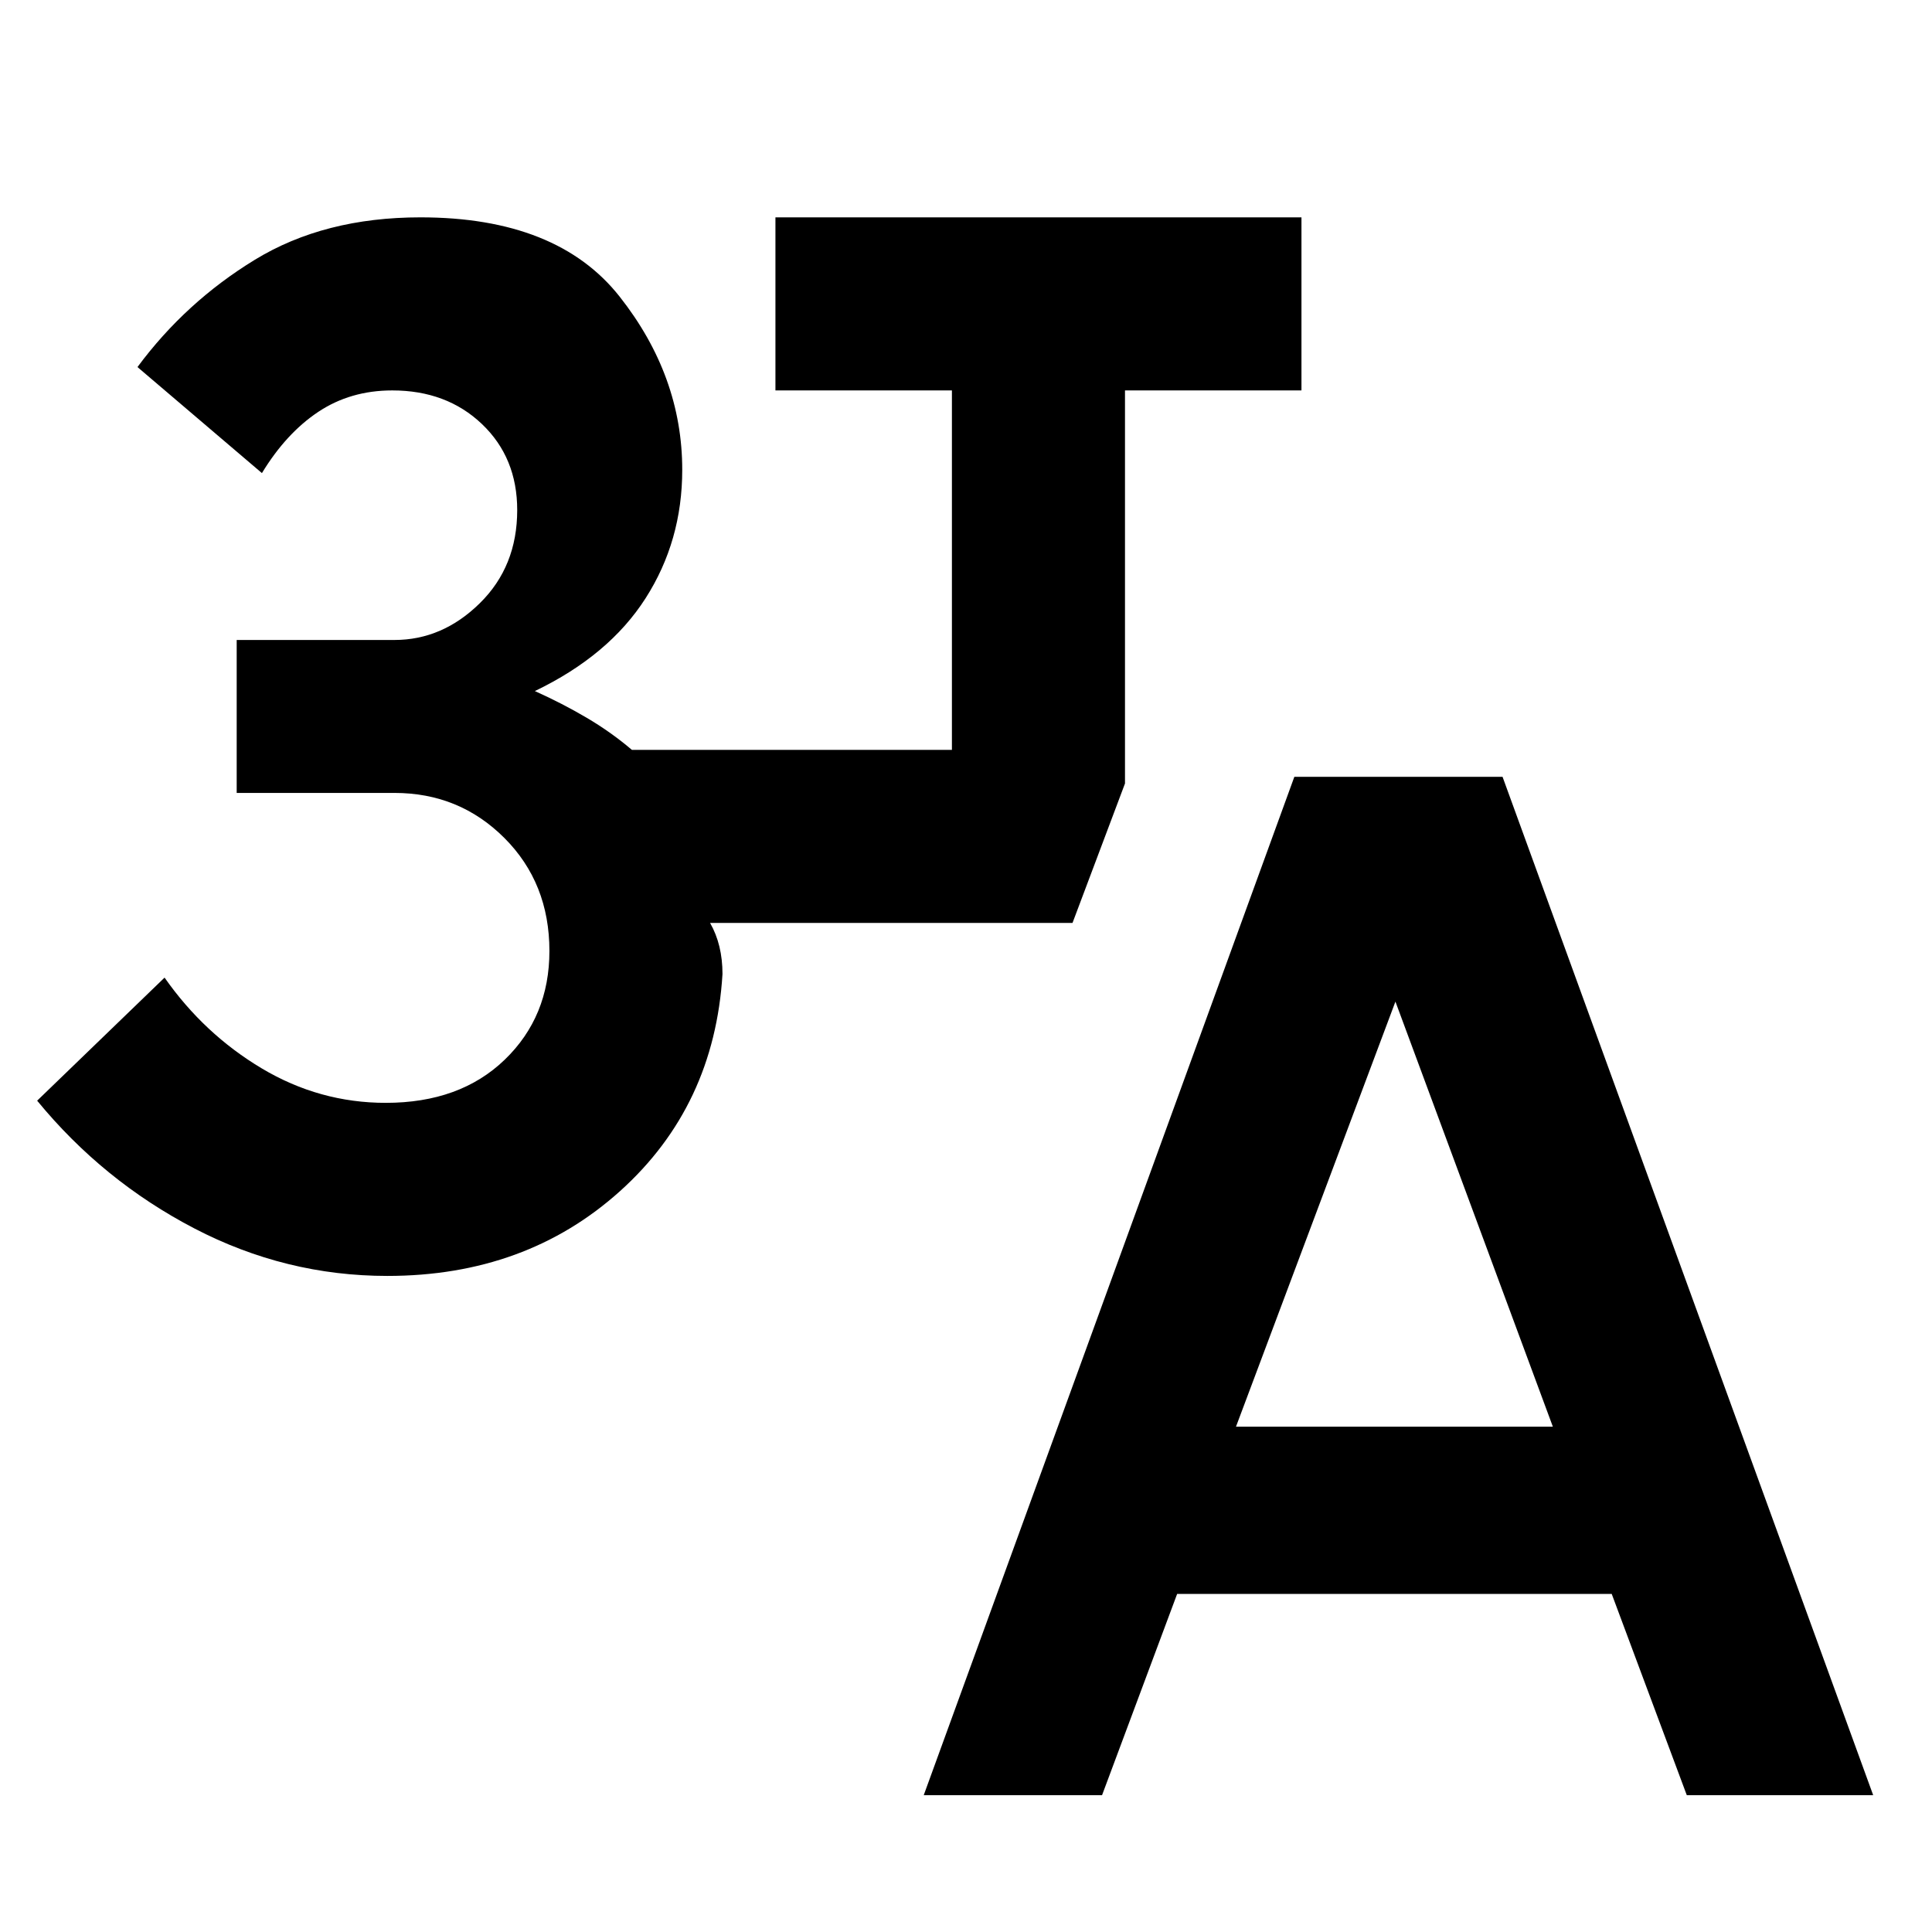 <svg xmlns="http://www.w3.org/2000/svg" height="24" viewBox="0 -960 960 960" width="24"><path d="m459-68 184.15-506h103.46L930.77-68h-92.62l-37.3-100H584.92L547.61-68H459Zm155.15-183.08h157.46l-78.23-211.23-79.23 211.23ZM192.46-326q-50.54 0-95.92-23.62-45.38-23.61-78.08-63.46l63.31-61.15q19.61 28 48.31 45.12Q158.77-412 191.69-412q36.85 0 59.08-21.42Q273-454.84 273-487.46q0-33.77-22.38-56.16Q228.23-566 196-566h-78.39v-76H196q23.85 0 42.42-18.27Q257-678.54 257-706.54q0-26.07-17.54-42.77Q221.92-766 194.92-766q-20.77 0-36.77 10.65-16 10.66-28 30.43l-61.84-52.69q23.92-32.31 58.38-53.35T208.92-852q67.93 0 99 39.42Q339-773.15 339-726.54q0 35.31-18.19 63.77-18.2 28.46-55.04 46.16 13.54 6.07 25.69 13.23 12.15 7.15 22.54 16h159V-766h-87.69v-86h261.38v86H559v195.31l-26.08 69.3H352.84q3.08 5.39 4.62 11.74Q359-483.31 359-476q-4 65.62-50.85 107.81Q261.31-326 192.46-326Z"/></svg>